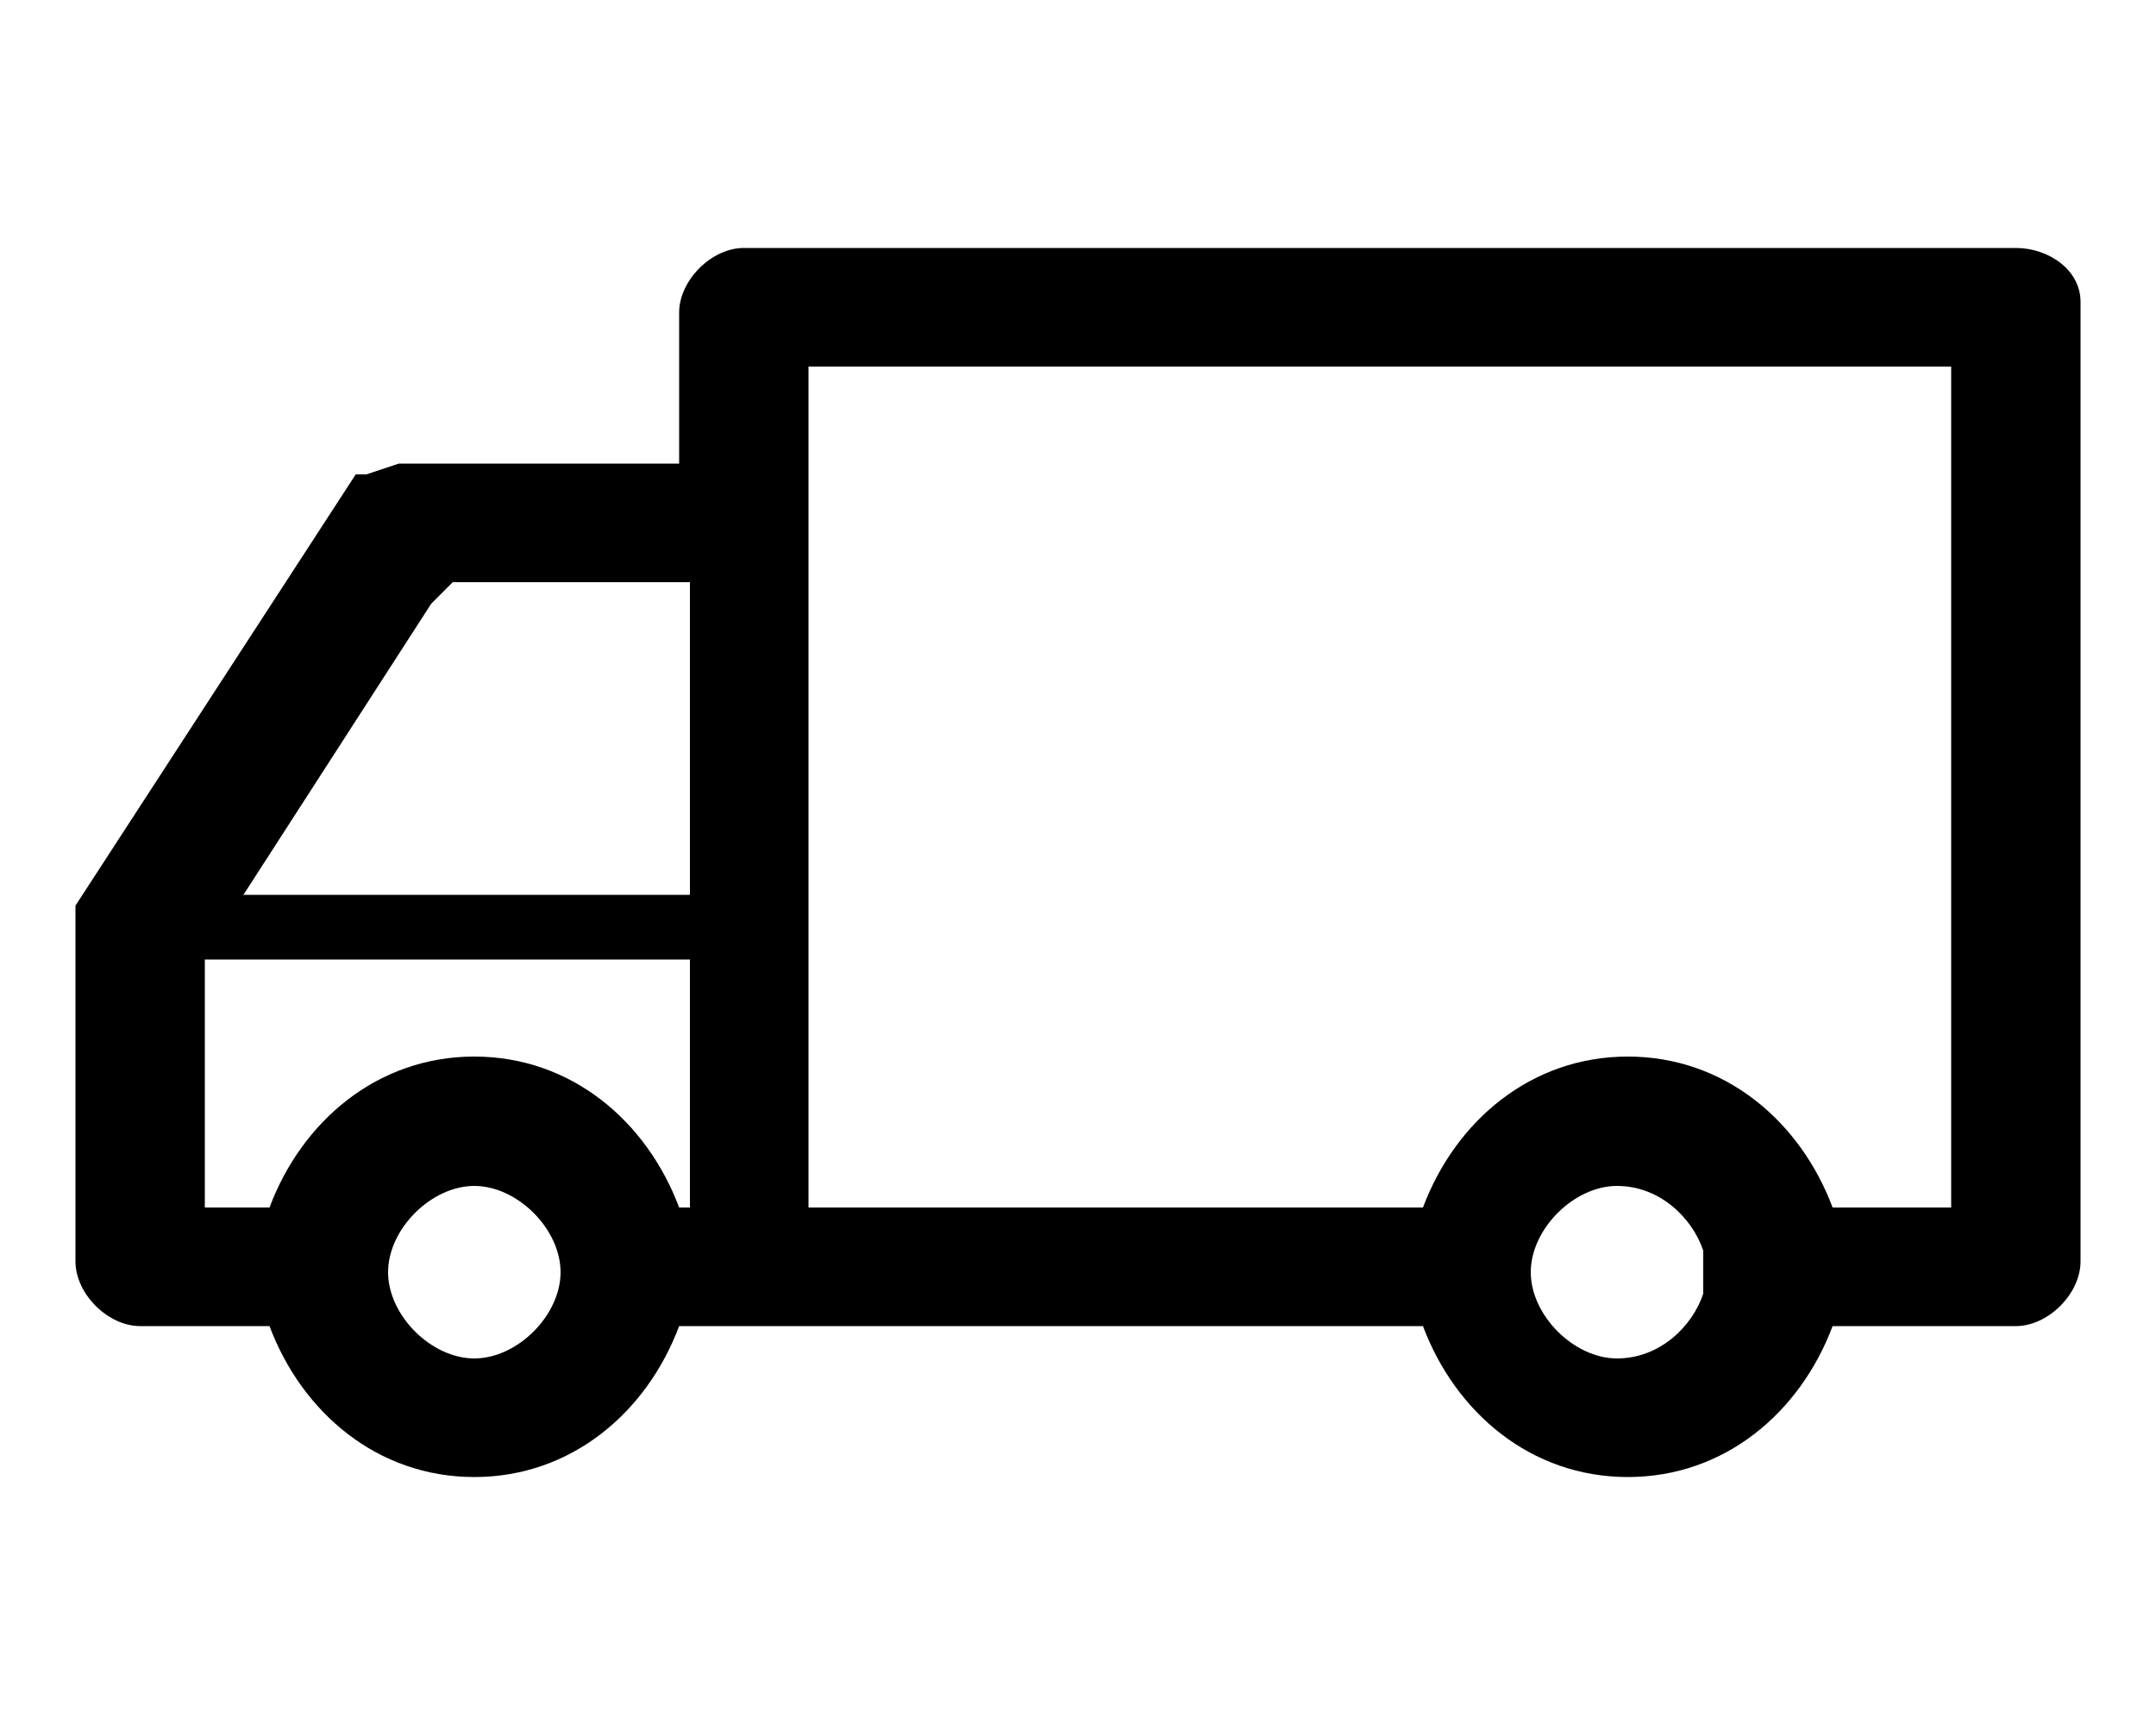 <?xml version="1.0" encoding="utf-8"?>
<!-- Generator: Adobe Illustrator 22.1.0, SVG Export Plug-In . SVG Version: 6.00 Build 0)  -->
<svg version="1.1" id="Layer_1" xmlns="http://www.w3.org/2000/svg" xmlns:xlink="http://www.w3.org/1999/xlink" x="0px" y="0px"
	 viewBox="0 0 20 16" style="enable-background:new 0 0 20 16;" xml:space="preserve">
<g>
	<path d="M18.7,2.3H6.9c-0.3,0-0.6,0.3-0.6,0.6v1.4H3.7L3.4,4.4l-0.1,0l-2.6,4l0,0l0,0.2l0,0v3.1c0,0.3,0.3,0.6,0.6,0.6h1.2
		c0.3,0.8,1,1.4,1.9,1.4c0.9,0,1.6-0.6,1.9-1.4h0.6h6.3c0.3,0.8,1,1.4,1.9,1.4c0.9,0,1.6-0.6,1.9-1.4h1.7c0.3,0,0.6-0.3,0.6-0.6V2.8
		C19.3,2.5,19,2.3,18.7,2.3z M4.4,12.6c-0.4,0-0.8-0.4-0.8-0.8c0-0.4,0.4-0.8,0.8-0.8c0.4,0,0.8,0.4,0.8,0.8
		C5.2,12.2,4.8,12.6,4.4,12.6z M6.3,11.2L6.3,11.2c-0.3-0.8-1-1.4-1.9-1.4c-0.9,0-1.6,0.6-1.9,1.4H1.9V8.9L2,8.7l2-3.1l0.2-0.2h2.2
		V11.2z M15.8,12c-0.1,0.3-0.4,0.6-0.8,0.6c-0.4,0-0.8-0.4-0.8-0.8c0-0.4,0.4-0.8,0.8-0.8c0.4,0,0.7,0.3,0.8,0.6V12z M18.1,11.2H17
		c-0.3-0.8-1-1.4-1.9-1.4c-0.9,0-1.6,0.6-1.9,1.4H7.5V4.8V3.4h10.6V11.2z"/>
	<rect x="1.9" y="8.3" width="5" height="0.6"/>
</g>
</svg>
